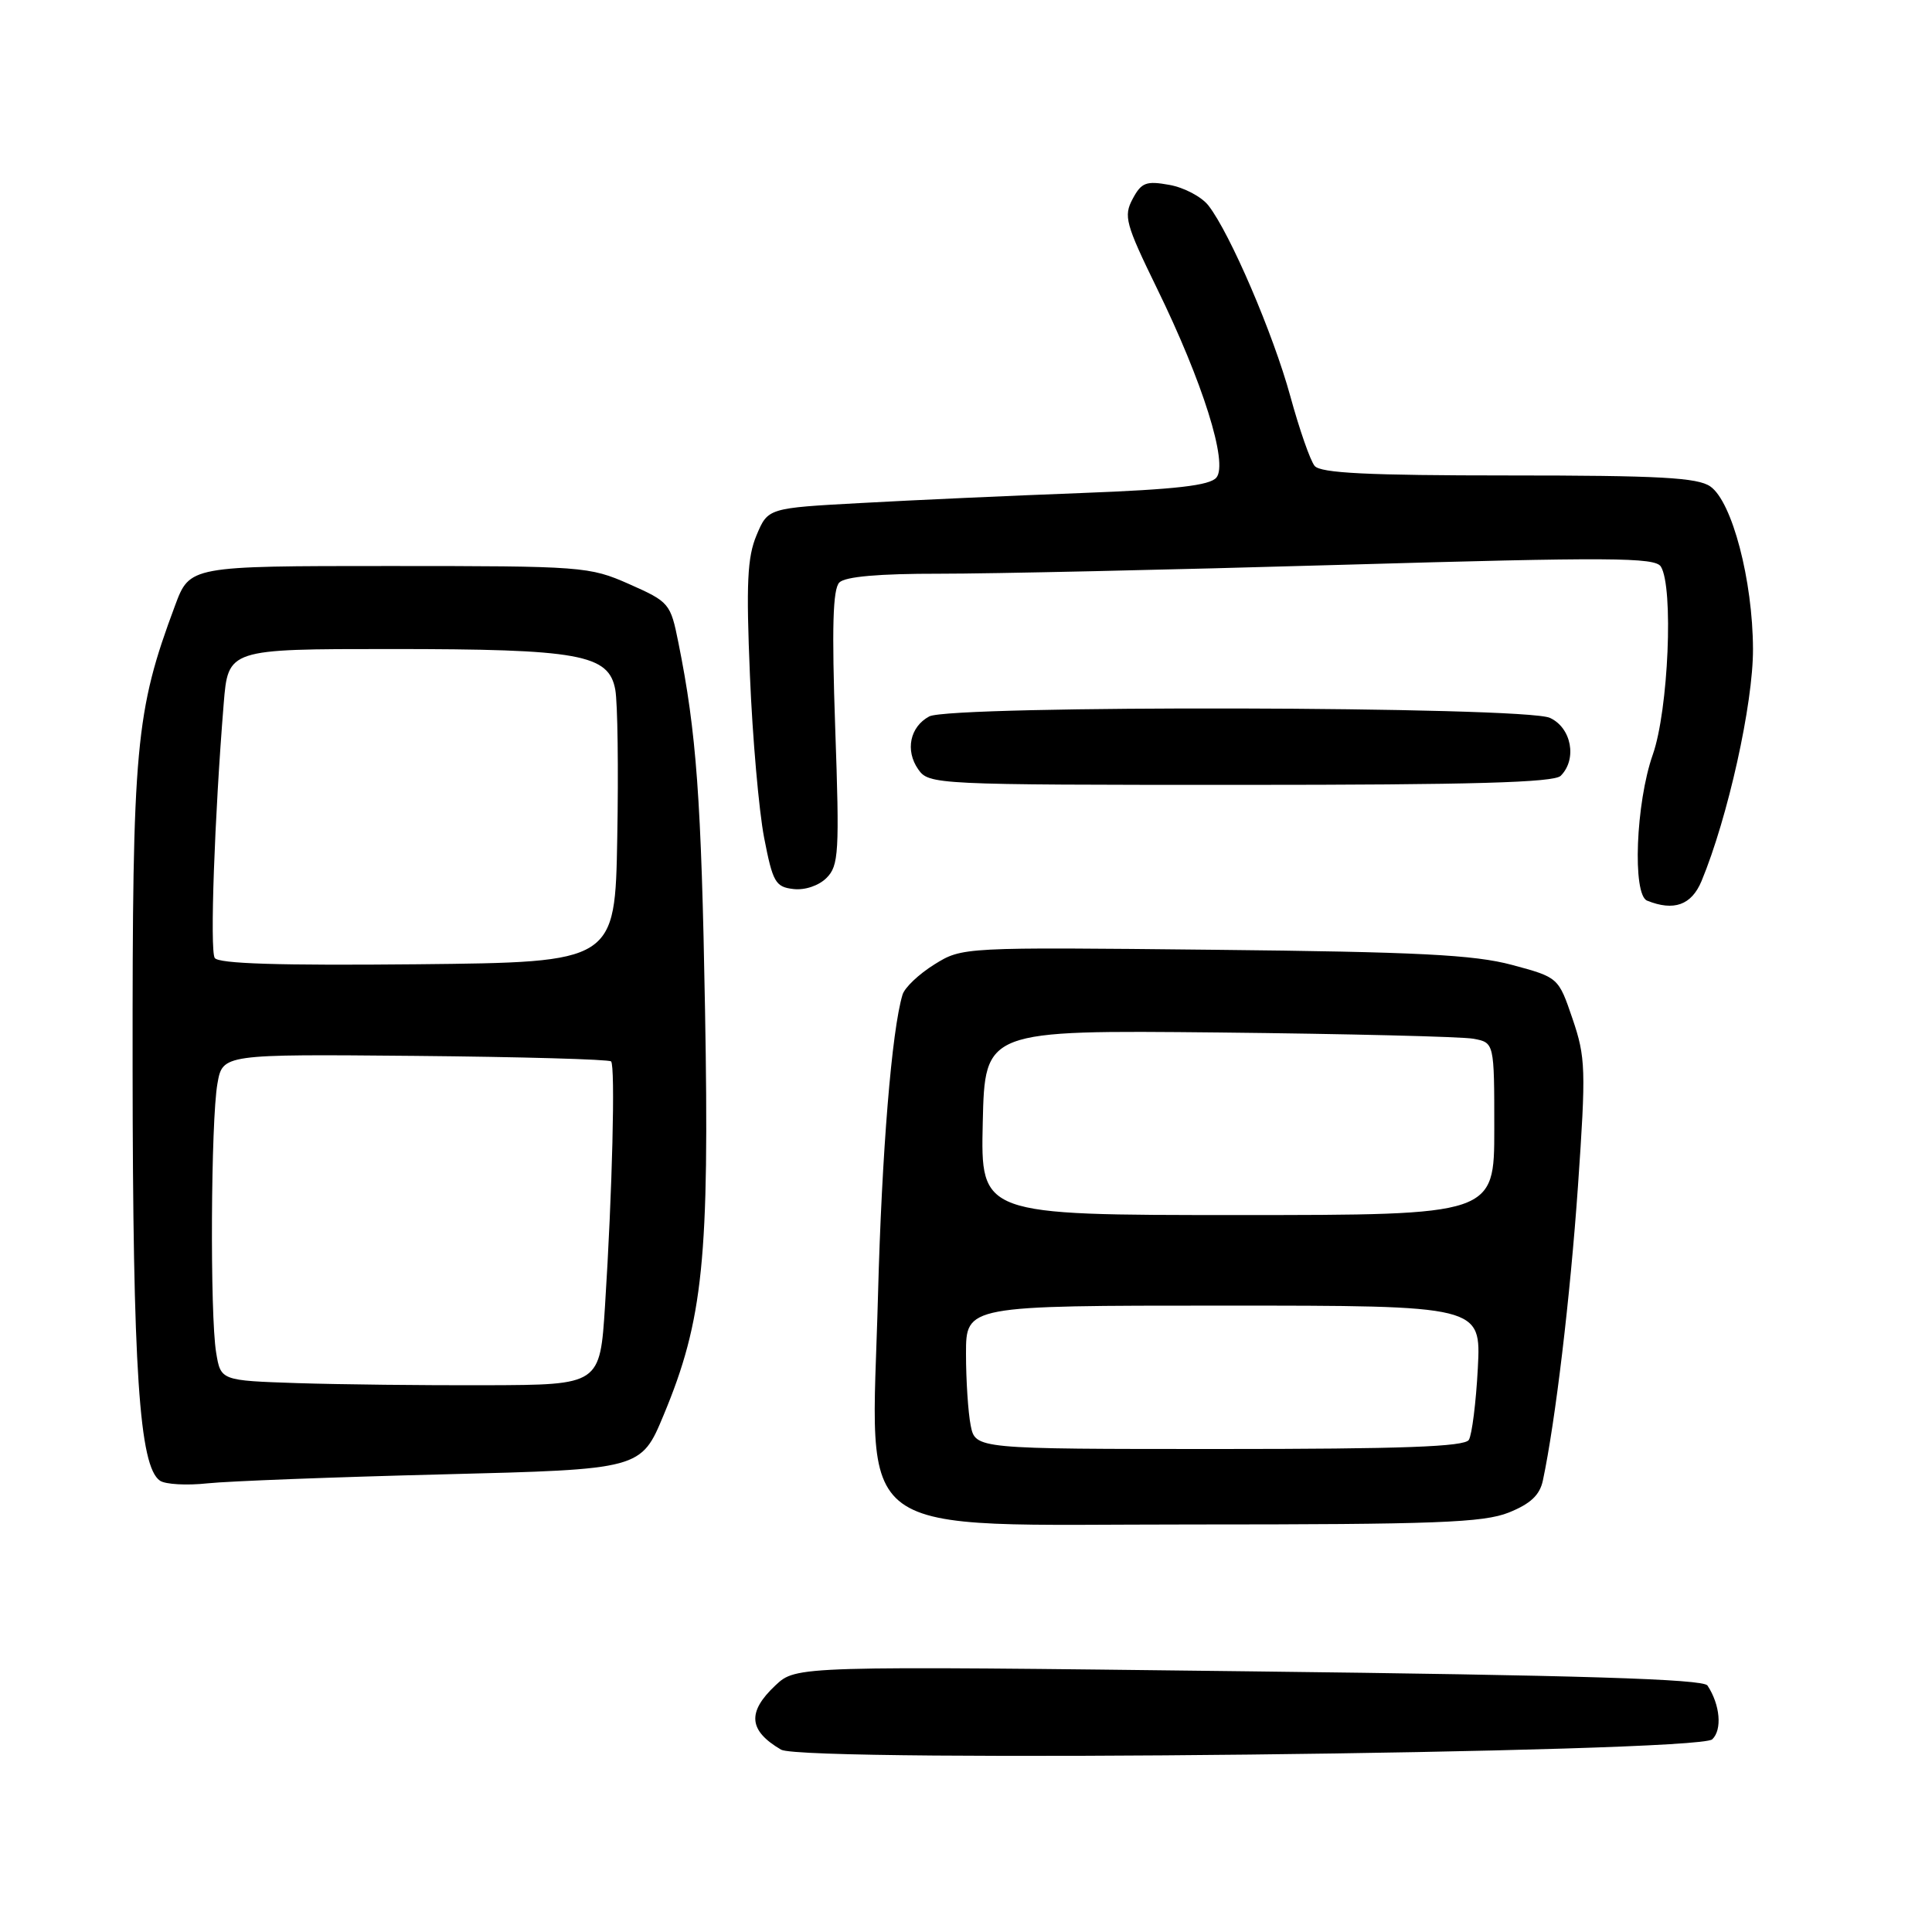 <?xml version="1.0" encoding="UTF-8" standalone="no"?>
<!DOCTYPE svg PUBLIC "-//W3C//DTD SVG 1.1//EN" "http://www.w3.org/Graphics/SVG/1.1/DTD/svg11.dtd" >
<svg xmlns="http://www.w3.org/2000/svg" xmlns:xlink="http://www.w3.org/1999/xlink" version="1.1" viewBox="0 0 256 256">
 <g >
 <path fill="currentColor"
d=" M 226.88 230.47 C 228.22 229.20 227.93 225.89 226.25 223.34 C 225.69 222.48 209.35 221.98 165.49 221.46 C 105.50 220.74 105.50 220.74 102.75 223.32 C 98.97 226.87 99.19 229.32 103.50 231.84 C 106.52 233.59 224.95 232.28 226.88 230.47 Z  M 199.92 200.42 C 202.80 199.26 204.03 198.11 204.44 196.17 C 206.10 188.35 208.06 171.90 209.09 157.15 C 210.16 141.71 210.11 140.10 208.37 135.00 C 206.50 129.51 206.50 129.51 200.33 127.85 C 195.32 126.51 187.87 126.13 160.83 125.85 C 127.50 125.50 127.50 125.50 123.80 127.80 C 121.77 129.06 119.87 130.86 119.59 131.80 C 118.16 136.53 116.84 152.69 116.34 171.61 C 115.47 204.65 111.84 202.00 157.92 202.00 C 190.30 202.00 196.55 201.76 199.92 200.42 Z  M 58.72 195.36 C 84.94 194.70 84.94 194.70 87.94 187.49 C 93.18 174.91 94.01 166.77 93.42 133.78 C 92.93 105.80 92.29 97.07 89.89 85.15 C 88.85 79.95 88.68 79.75 83.38 77.40 C 78.09 75.06 77.25 75.00 51.54 75.00 C 25.14 75.00 25.14 75.00 23.19 80.25 C 17.94 94.33 17.54 98.77 17.57 141.50 C 17.60 181.58 18.45 194.33 21.20 196.20 C 21.91 196.69 24.75 196.85 27.50 196.55 C 30.25 196.26 44.30 195.72 58.72 195.36 Z  M 225.46 116.75 C 228.95 108.35 232.31 93.24 232.28 86.00 C 232.25 76.89 229.52 66.48 226.63 64.46 C 224.95 63.28 219.86 63.00 199.90 63.00 C 181.29 63.00 174.99 62.69 174.20 61.74 C 173.62 61.05 172.17 56.88 170.97 52.49 C 168.71 44.24 163.00 30.93 160.13 27.24 C 159.23 26.08 156.91 24.85 154.96 24.50 C 151.87 23.94 151.24 24.18 150.08 26.36 C 148.86 28.64 149.14 29.67 153.29 38.18 C 159.37 50.61 162.76 61.38 161.18 63.28 C 160.31 64.33 155.83 64.85 143.26 65.33 C 134.04 65.68 120.93 66.27 114.13 66.65 C 101.76 67.32 101.76 67.32 100.25 70.91 C 99.02 73.83 98.86 77.30 99.37 89.50 C 99.71 97.75 100.56 107.42 101.25 111.00 C 102.39 116.89 102.75 117.53 105.13 117.80 C 106.65 117.98 108.49 117.36 109.52 116.33 C 111.14 114.71 111.25 112.96 110.67 96.46 C 110.21 83.16 110.35 78.05 111.22 77.18 C 112.00 76.40 116.51 76.01 124.45 76.02 C 131.08 76.03 155.10 75.50 177.83 74.84 C 213.43 73.81 219.29 73.85 220.07 75.07 C 221.77 77.77 221.08 94.10 219.00 100.00 C 216.75 106.40 216.28 118.54 218.25 119.34 C 221.80 120.77 224.13 119.93 225.46 116.75 Z  M 206.80 102.80 C 209.01 100.59 208.23 96.43 205.37 95.12 C 201.99 93.58 125.97 93.41 123.13 94.93 C 120.57 96.30 119.92 99.44 121.67 101.94 C 123.09 103.96 123.82 104.00 164.36 104.00 C 195.10 104.00 205.91 103.69 206.80 102.80 Z  M 128.62 188.88 C 128.28 187.16 128.00 182.88 128.00 179.38 C 128.00 173.00 128.00 173.00 162.13 173.00 C 196.25 173.00 196.25 173.00 195.82 181.29 C 195.58 185.85 195.04 190.12 194.63 190.79 C 194.07 191.70 185.81 192.00 161.57 192.00 C 129.25 192.00 129.25 192.00 128.62 188.88 Z  M 130.22 148.75 C 130.50 136.50 130.50 136.50 161.50 136.81 C 178.55 136.99 193.74 137.36 195.25 137.64 C 198.00 138.16 198.00 138.16 198.00 149.58 C 198.00 161.00 198.00 161.00 163.97 161.00 C 129.94 161.00 129.94 161.00 130.22 148.75 Z  M 39.38 183.27 C 29.25 182.93 29.25 182.93 28.64 179.22 C 27.81 174.23 27.94 148.50 28.81 143.59 C 29.50 139.68 29.50 139.68 54.99 139.91 C 69.01 140.04 80.70 140.37 80.97 140.64 C 81.55 141.22 81.13 158.02 80.17 173.00 C 79.50 183.50 79.50 183.50 64.50 183.55 C 56.25 183.58 44.94 183.45 39.38 183.27 Z  M 28.45 126.93 C 27.80 125.86 28.42 108.34 29.64 93.25 C 30.23 86.00 30.23 86.00 51.75 86.00 C 76.82 86.00 80.68 86.70 81.53 91.40 C 81.84 93.11 81.96 101.92 81.79 111.00 C 81.50 127.50 81.50 127.50 55.32 127.77 C 36.99 127.95 28.93 127.70 28.45 126.93 Z "/>
</g>
</svg>
